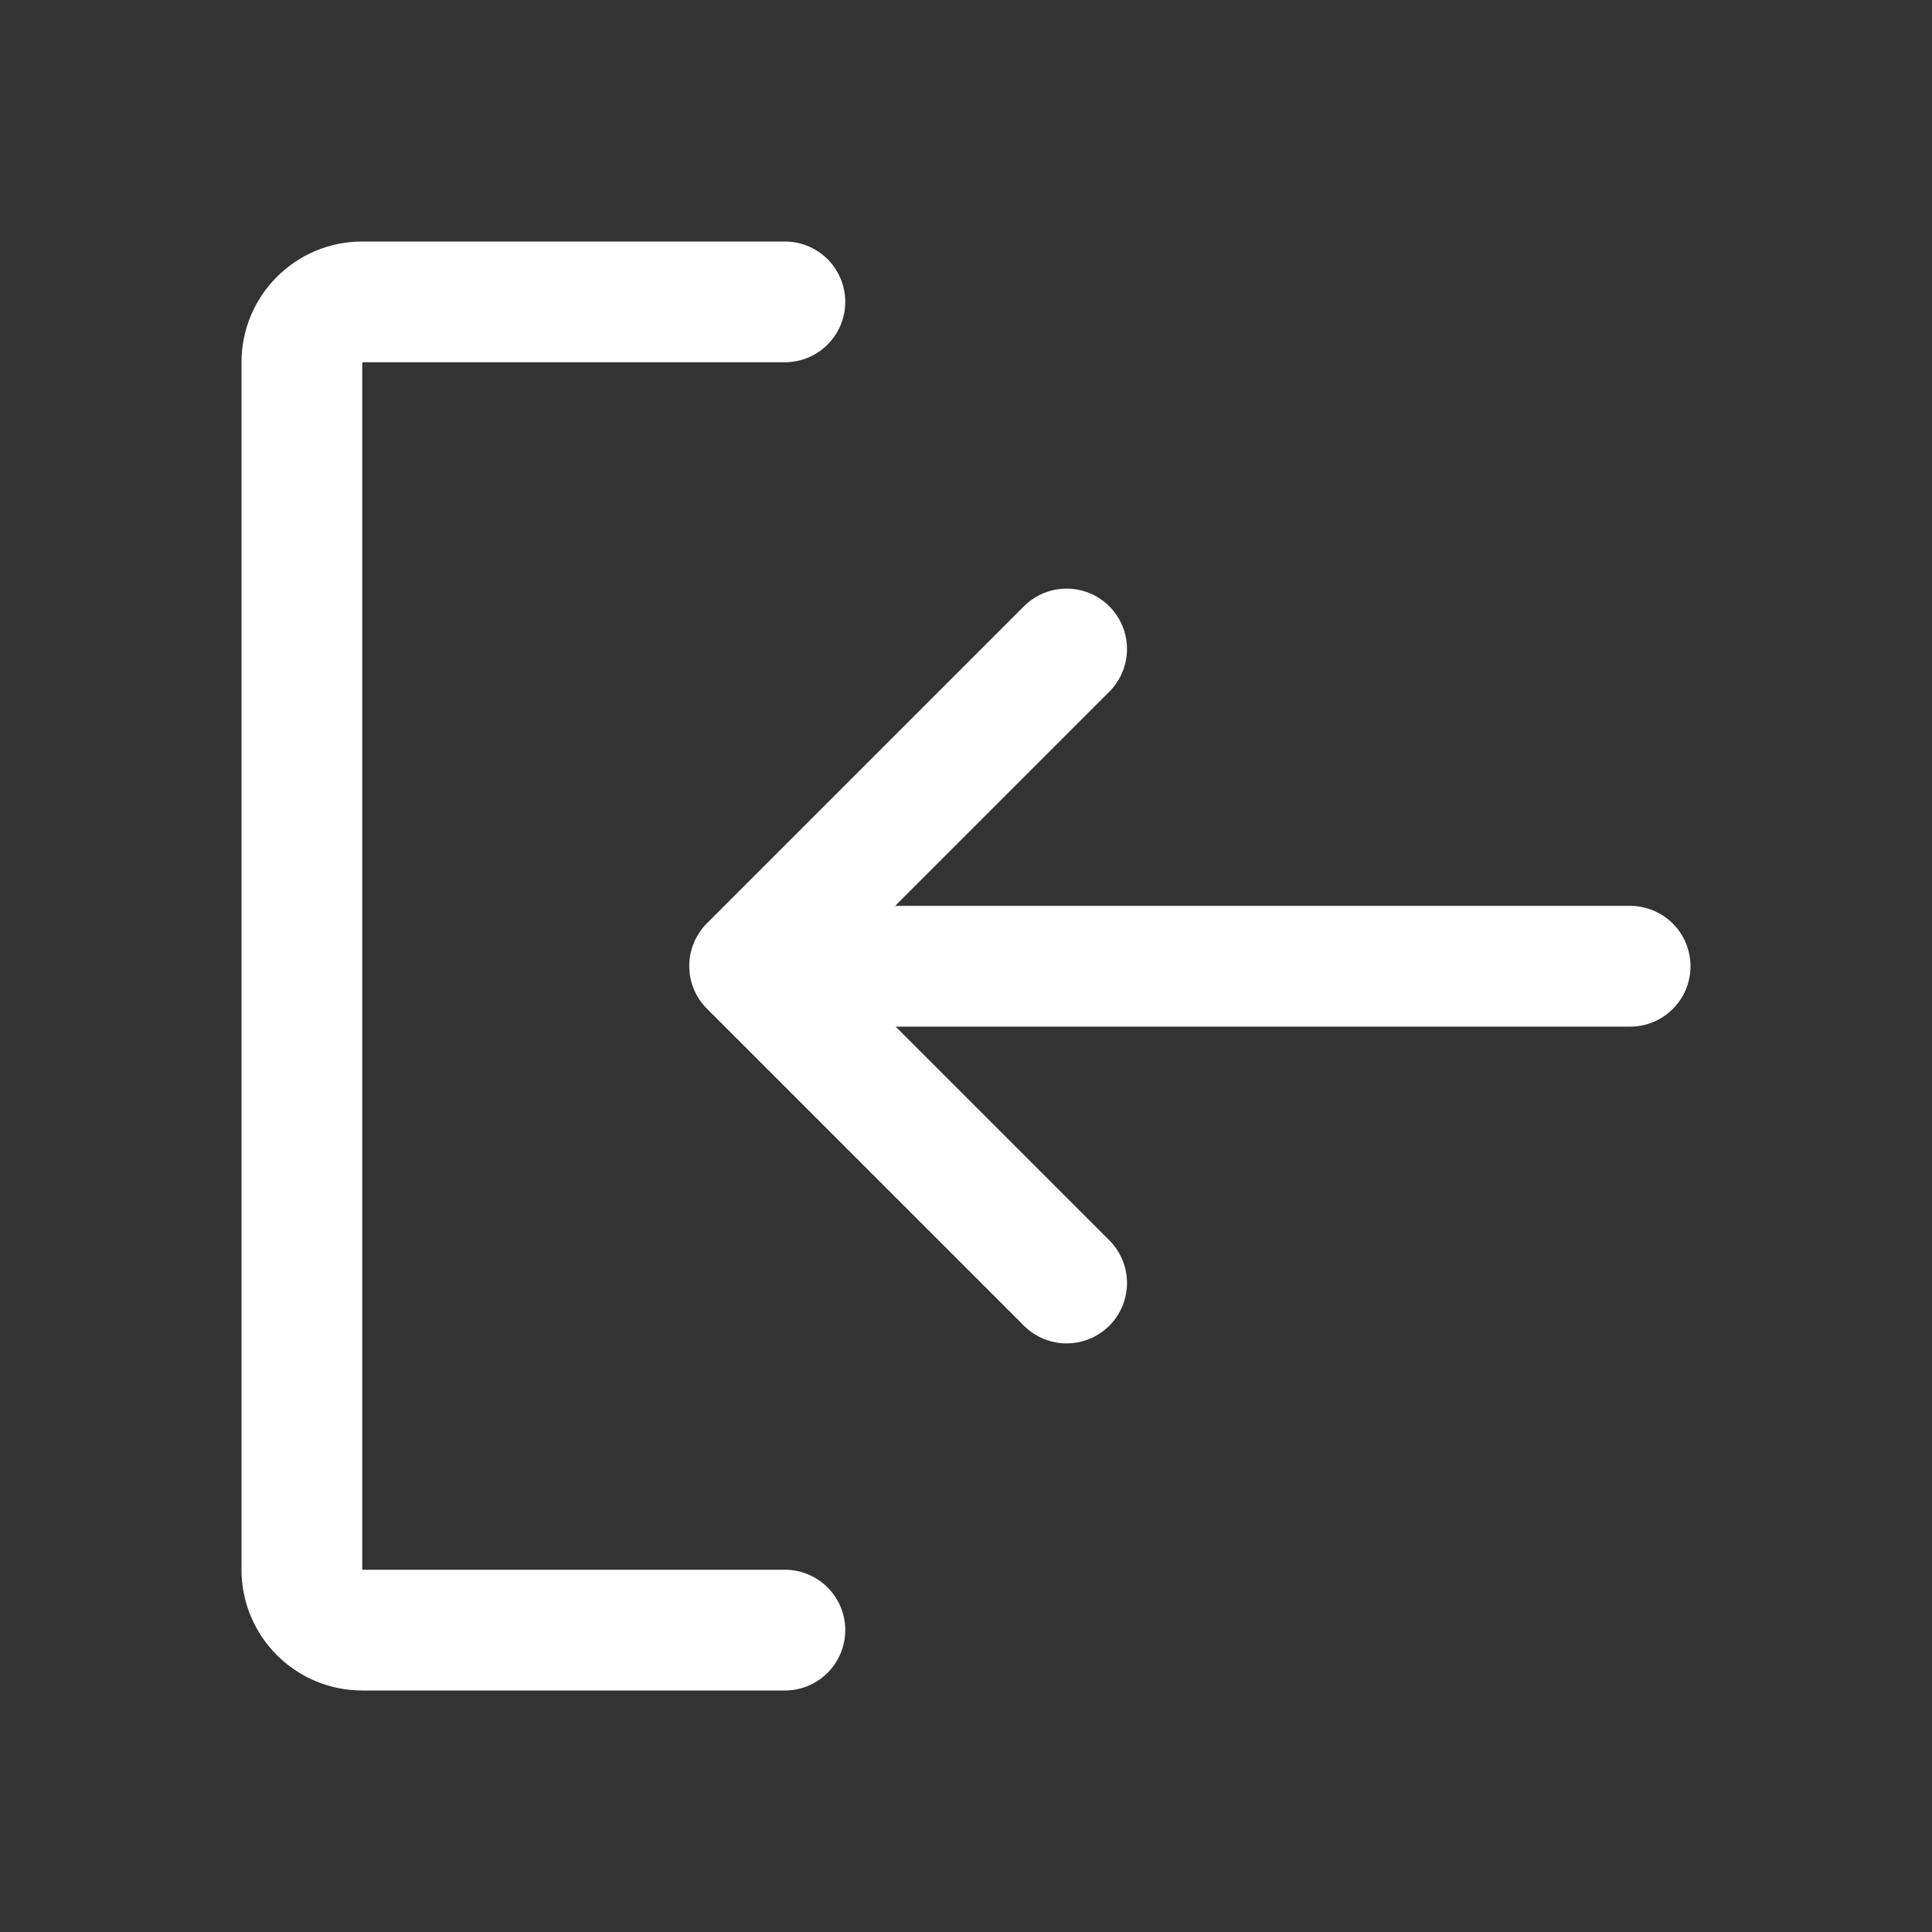 <svg width="24" height="24" viewBox="0 0 24 24" fill="none" xmlns="http://www.w3.org/2000/svg">
<rect x="0" y="0" width="24" height="24" fill="#333333" stroke="none"/>
<g id="logout">
<path id="Path" d="M13.25 8.062L9.312 12L13.25 15.938" stroke="white" stroke-width="1.5" stroke-linecap="round" stroke-linejoin="round"/>
<path id="Path_2" d="M9.75 12.003H20.25" stroke="white" stroke-width="1.5" stroke-linecap="round" stroke-linejoin="round"/>
<path id="Path_3" d="M9.75 20.25H4.5C4.086 20.25 3.75 19.914 3.75 19.5V4.5C3.75 4.086 4.086 3.75 4.5 3.75H9.75" stroke="white" stroke-width="1.5" stroke-linecap="round" stroke-linejoin="round"/>
</g>
</svg>
